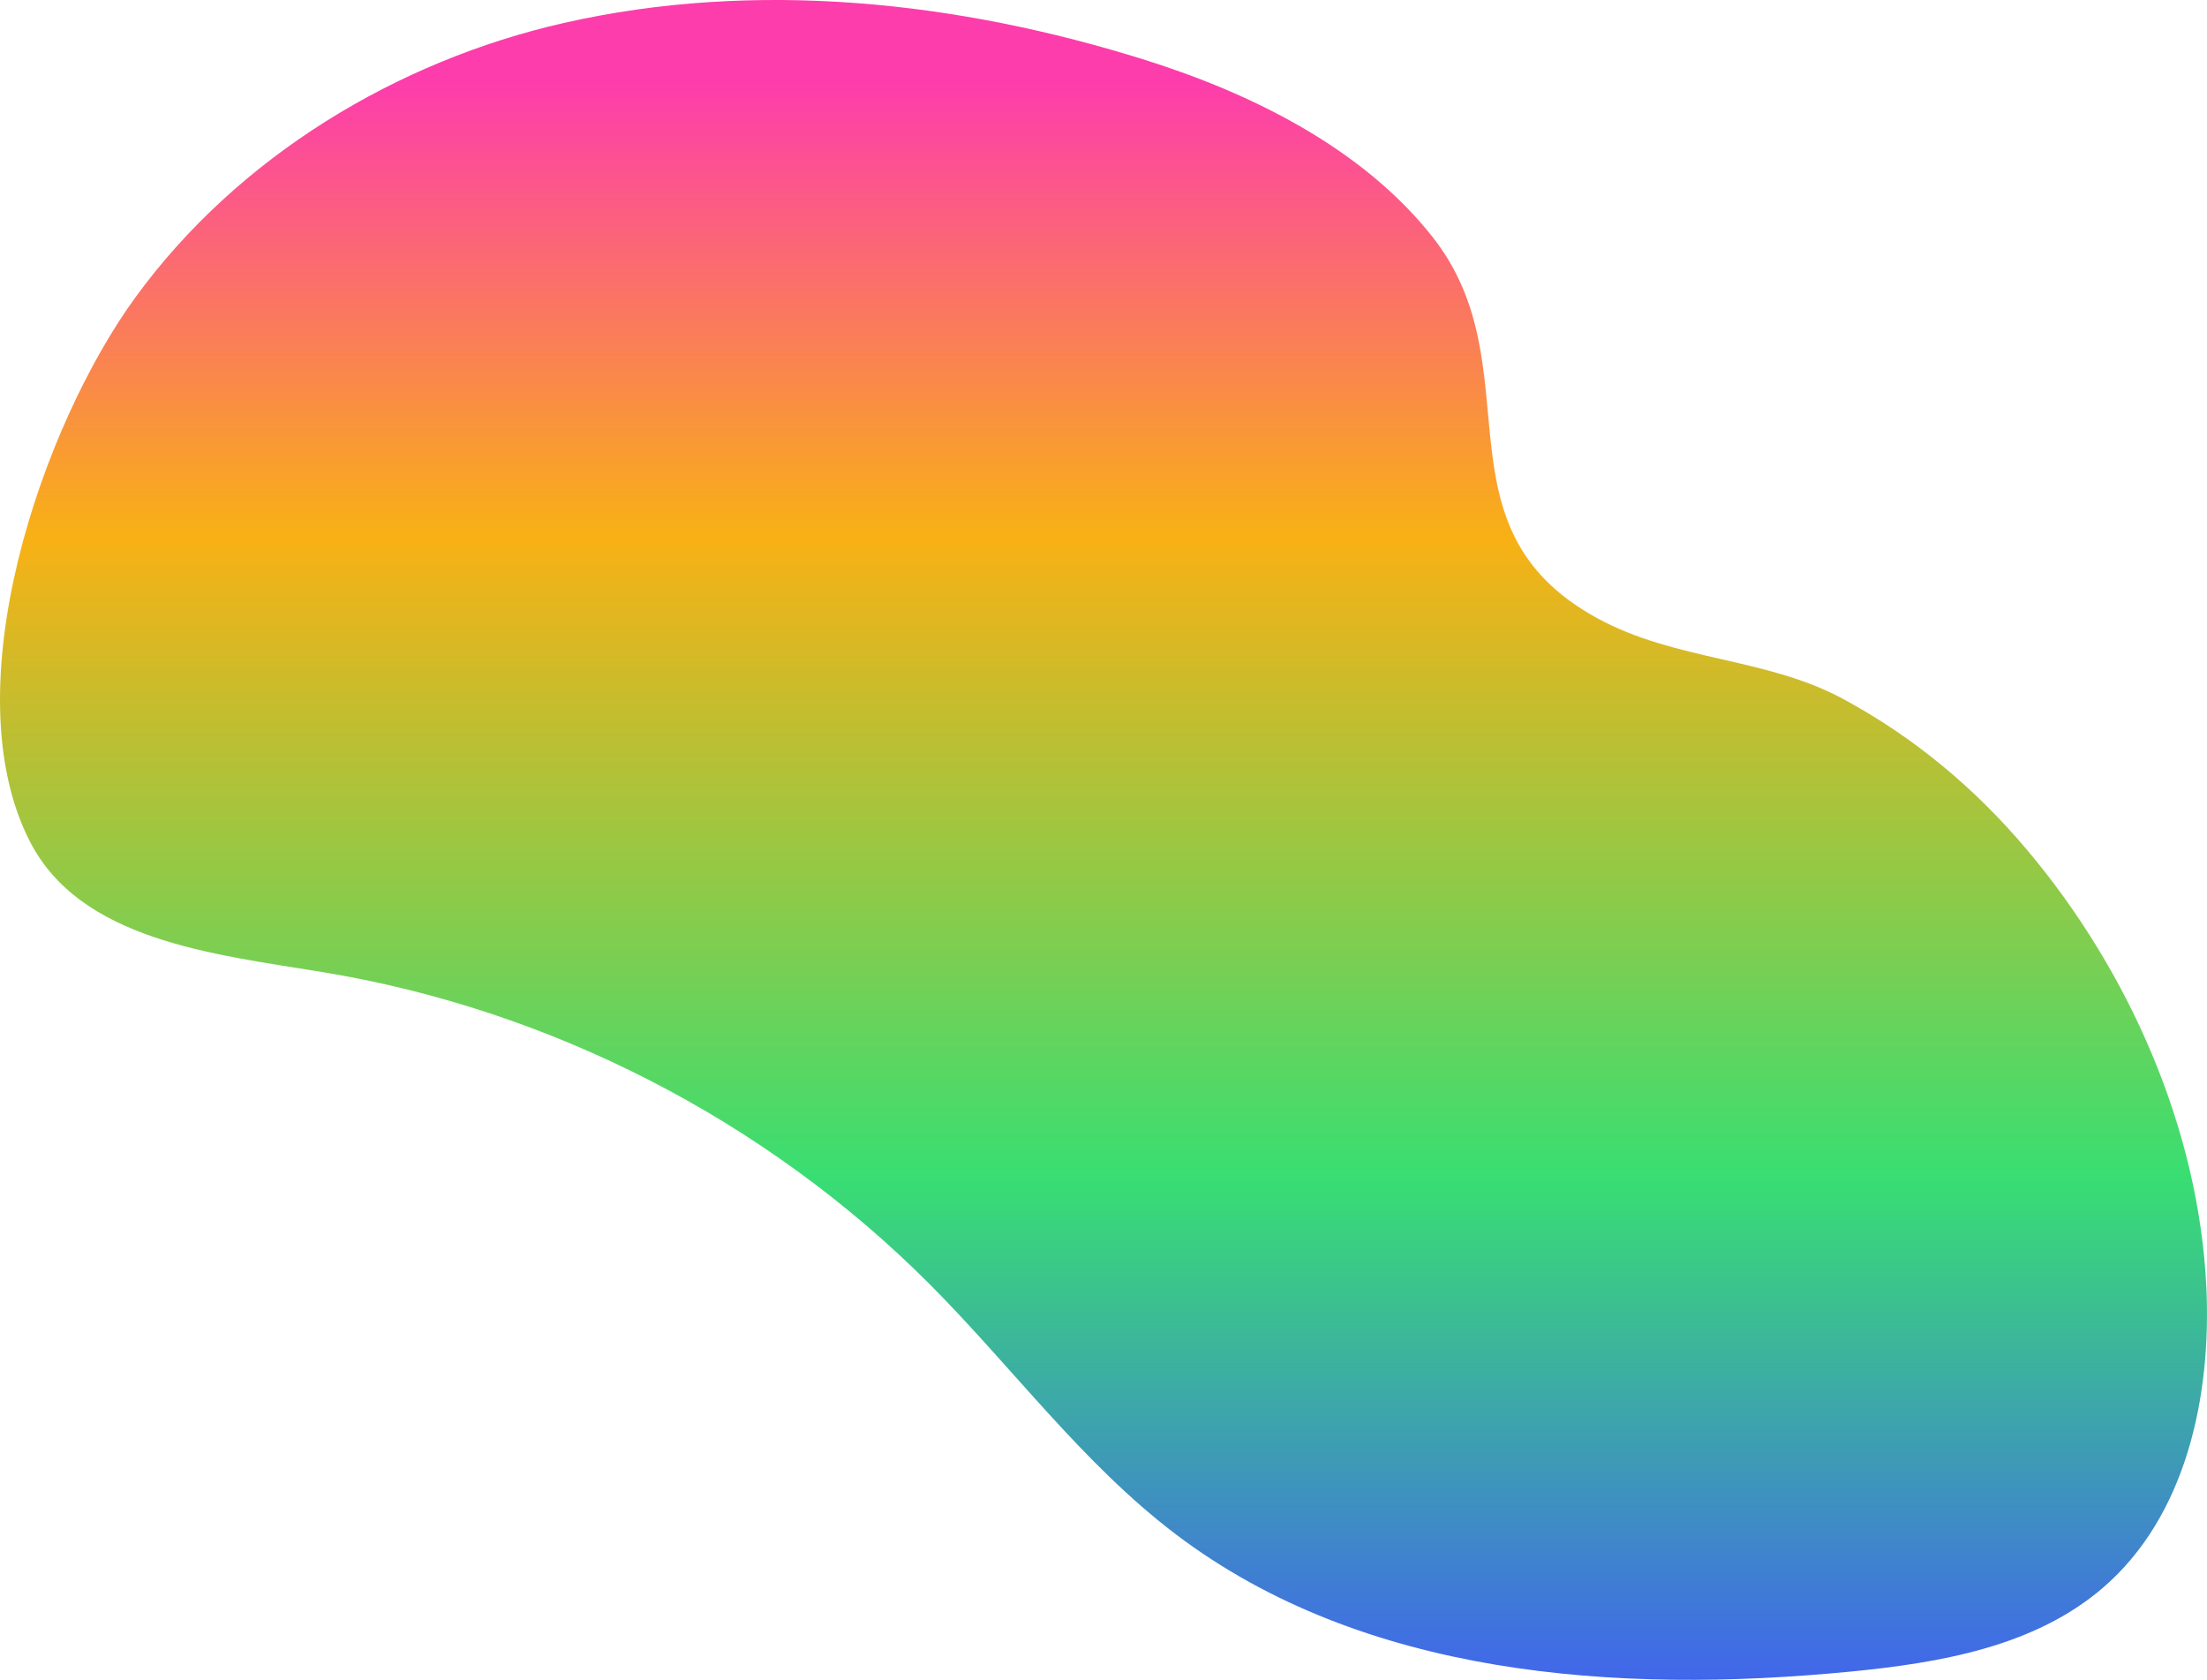 <svg id="_Слой_2" xmlns="http://www.w3.org/2000/svg" width="1080" height="822.01" xmlns:xlink="http://www.w3.org/1999/xlink" viewBox="0 0 1080 822.01"><defs><linearGradient id="_Безымянный_градиент_233" x1="540" y1="822.01" x2="540" y2="0" gradientUnits="userSpaceOnUse"><stop offset="0" stop-color="#4166eb"/><stop offset=".3" stop-color="#39de72"/><stop offset=".68" stop-color="#f8b115"/><stop offset=".95" stop-color="#fd3dac"/></linearGradient></defs><g id="Figure04_000000"><path id="Figure04_000000-2" d="M1079.7 630.29c-3.58-77.79-37.93-155.3-87.8-214.45-25.41-30.15-55.36-55.18-90.08-73.88-37.76-20.34-81.76-18.49-120.09-39.39-81.99-44.7-30.29-122.72-80.72-186.63-34.32-43.49-88.67-70.25-140.47-86.55C468.8.53 369.74-10.06 275.95 11.23 194.53 29.71 116.56 76.42 66.27 145.5 20.55 208.31-23.68 336.5 14.5 411.53c24.69 48.51 89.29 55.33 143.02 64.11 111.7 18.25 217.24 72.43 297.18 152.54 40.63 40.71 75.03 88.08 120.9 122.78 91.61 69.29 215.44 78.16 329.76 67.04 43.95-4.28 90.22-12.22 123.69-41.02 40.61-34.94 53.11-93.18 50.65-146.7z" fill="url(#_Безымянный_градиент_233)"/></g></svg>